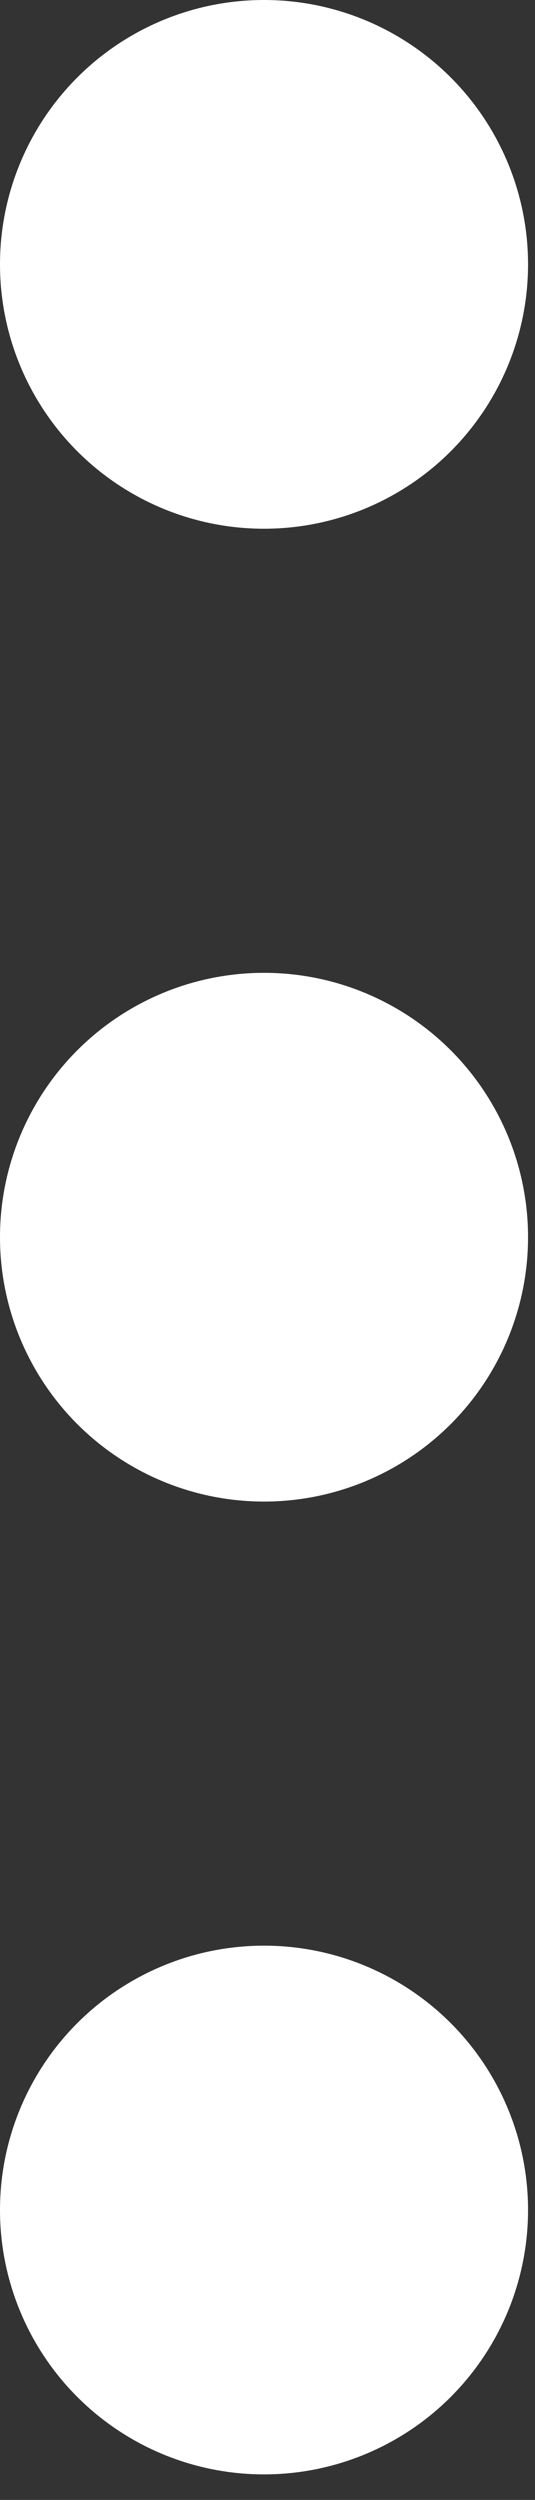 <svg width="6" height="28" viewBox="0 0 6 28" fill="none" xmlns="http://www.w3.org/2000/svg">
<rect x="0" y="0" width="6" height="28" fill="#333333" stroke="none"/>
<circle cx="2.961" cy="2.961" r="2.961" fill="white"/>
<circle cx="2.961" cy="13.857" r="2.961" fill="white"/>
<circle cx="2.961" cy="24.753" r="2.961" fill="white"/>
</svg>
